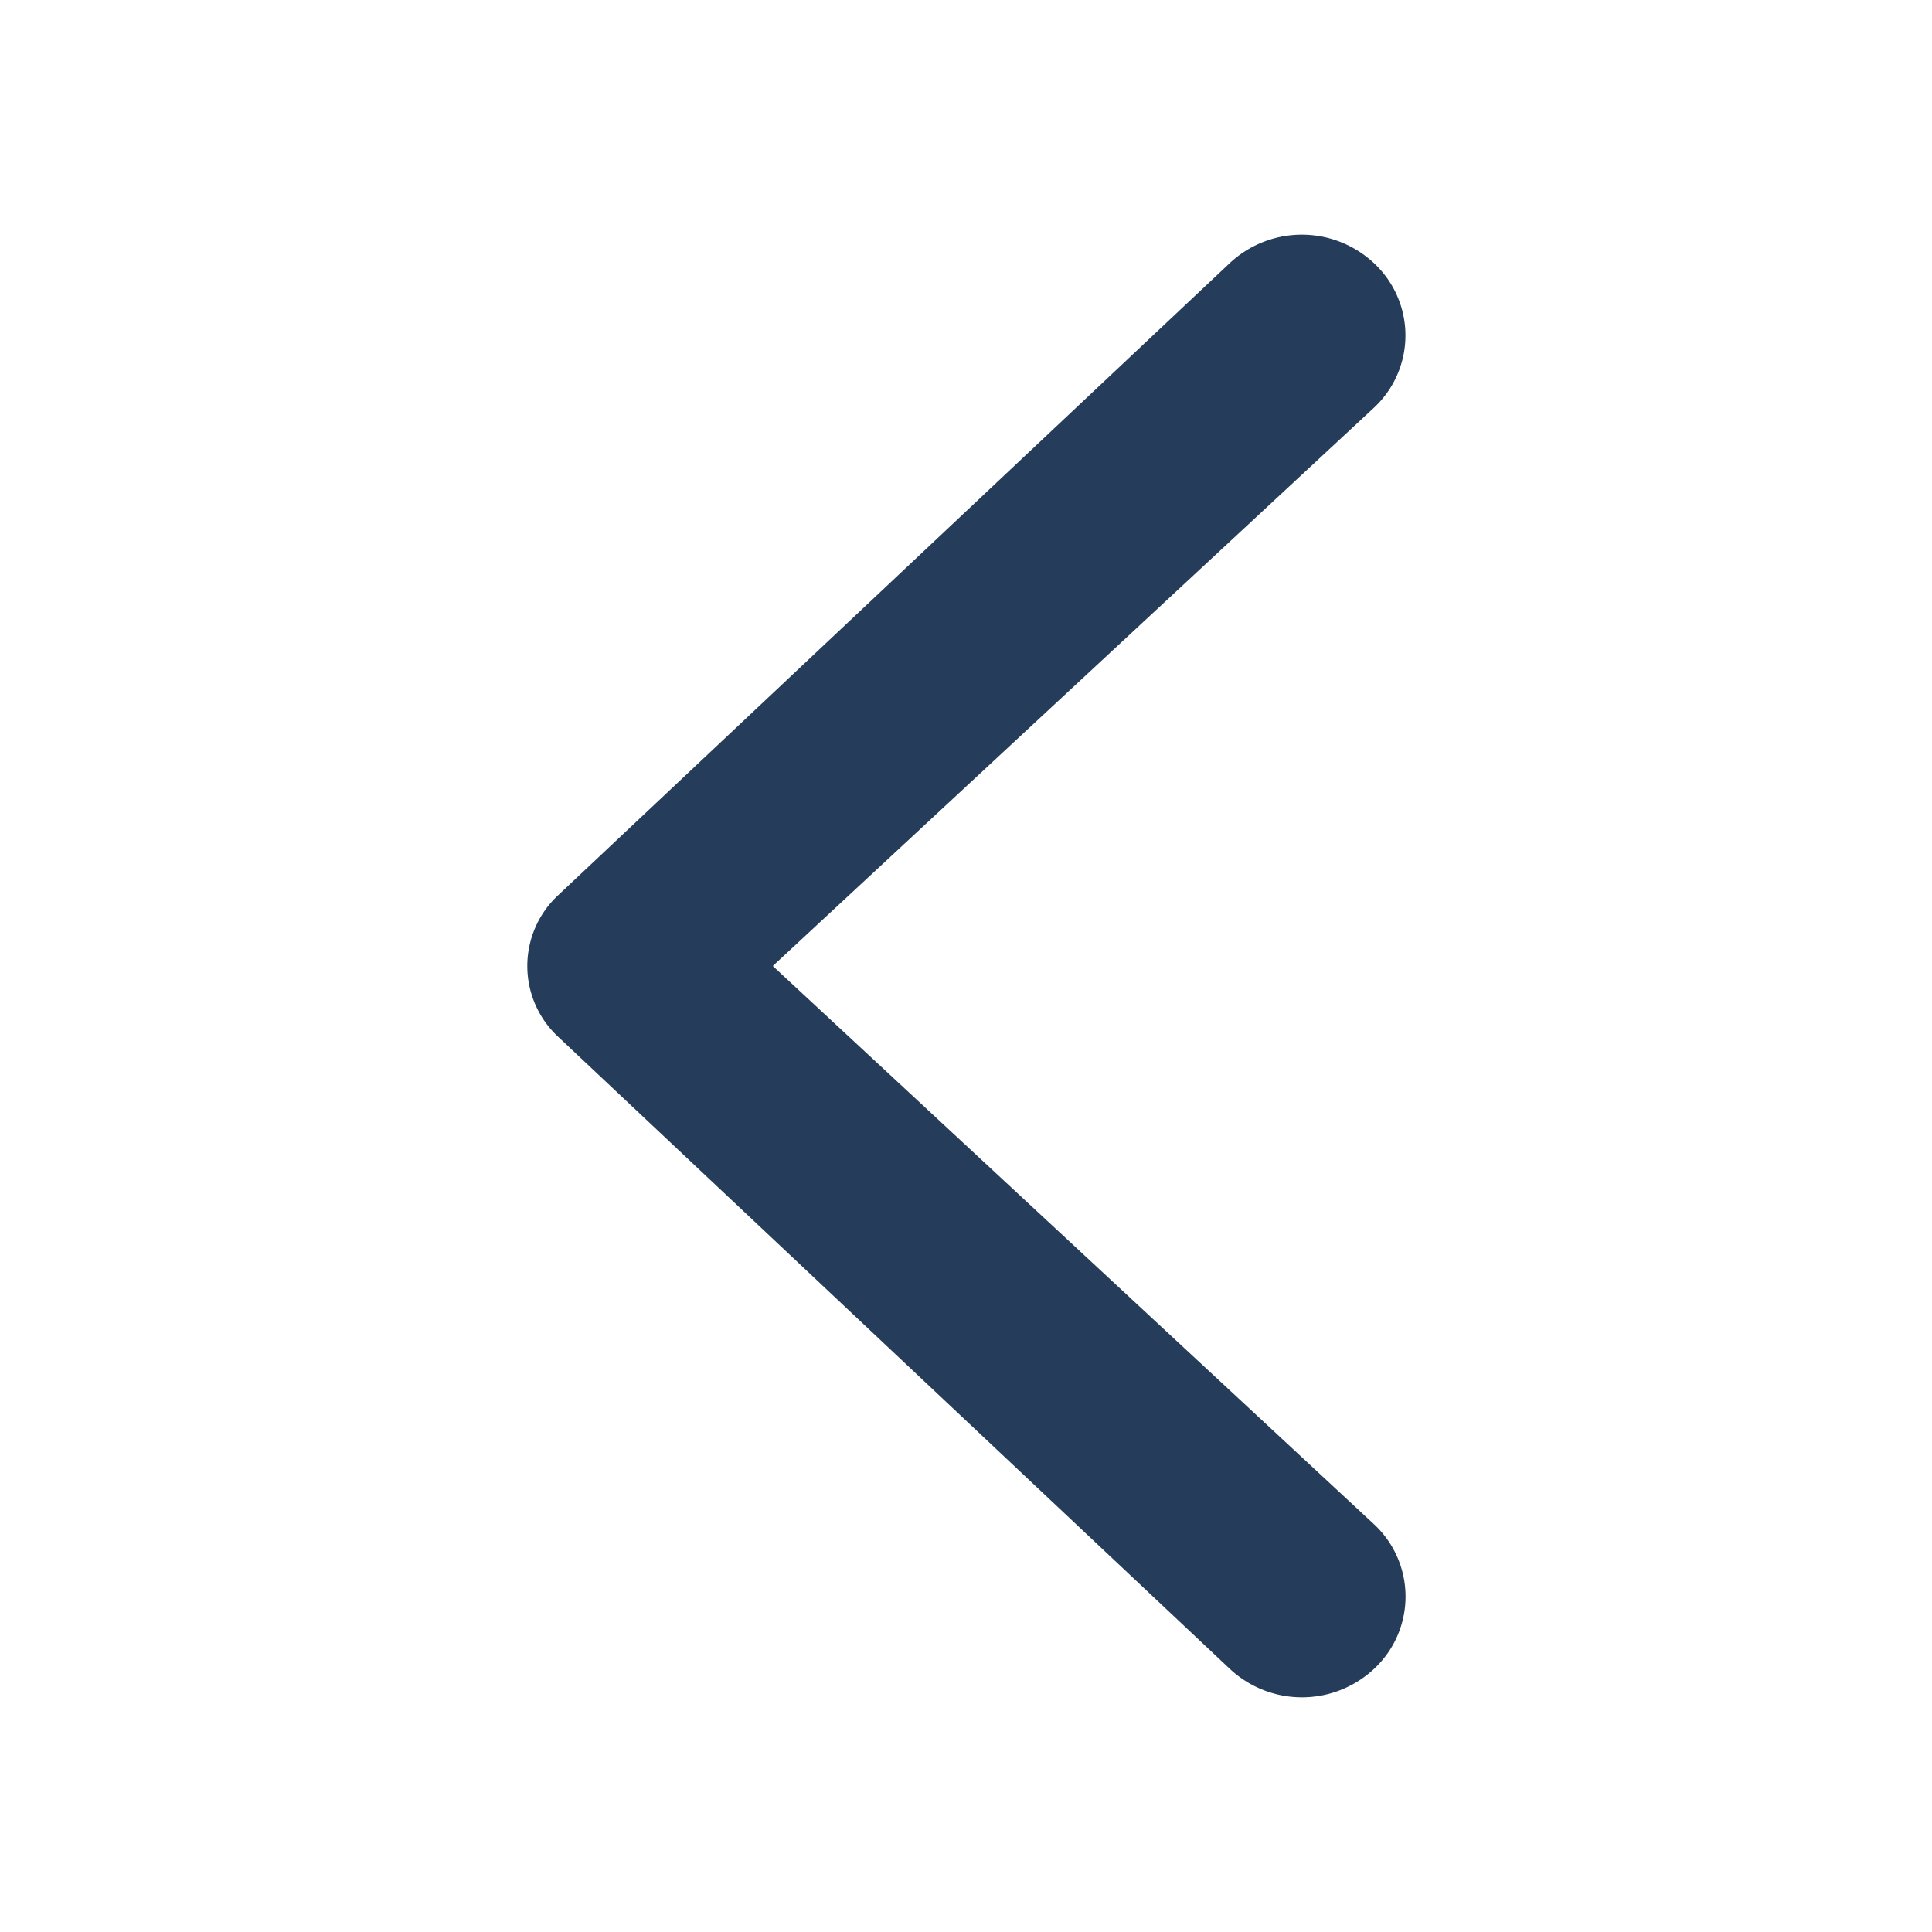 <svg width="20" height="20" viewBox="0 0 20 20" xmlns="http://www.w3.org/2000/svg" xmlns:xlink="http://www.w3.org/1999/xlink"><defs><path d="M5.758 2.75a1.093 1.093 0 011.523-.023l6.954 6.545a1 1 0 010 1.456L7.28 17.273a1.093 1.093 0 01-1.523-.023 1.022 1.022 0 01.028-1.472L12.008 10 5.786 4.222a1.022 1.022 0 01-.028-1.472z" id="eXUjwpa"/></defs><use fill="#253C5B" transform="matrix(-1 0 0 1 20.008 0)" xlink:href="#eXUjwpa" fill-rule="evenodd"/></svg>